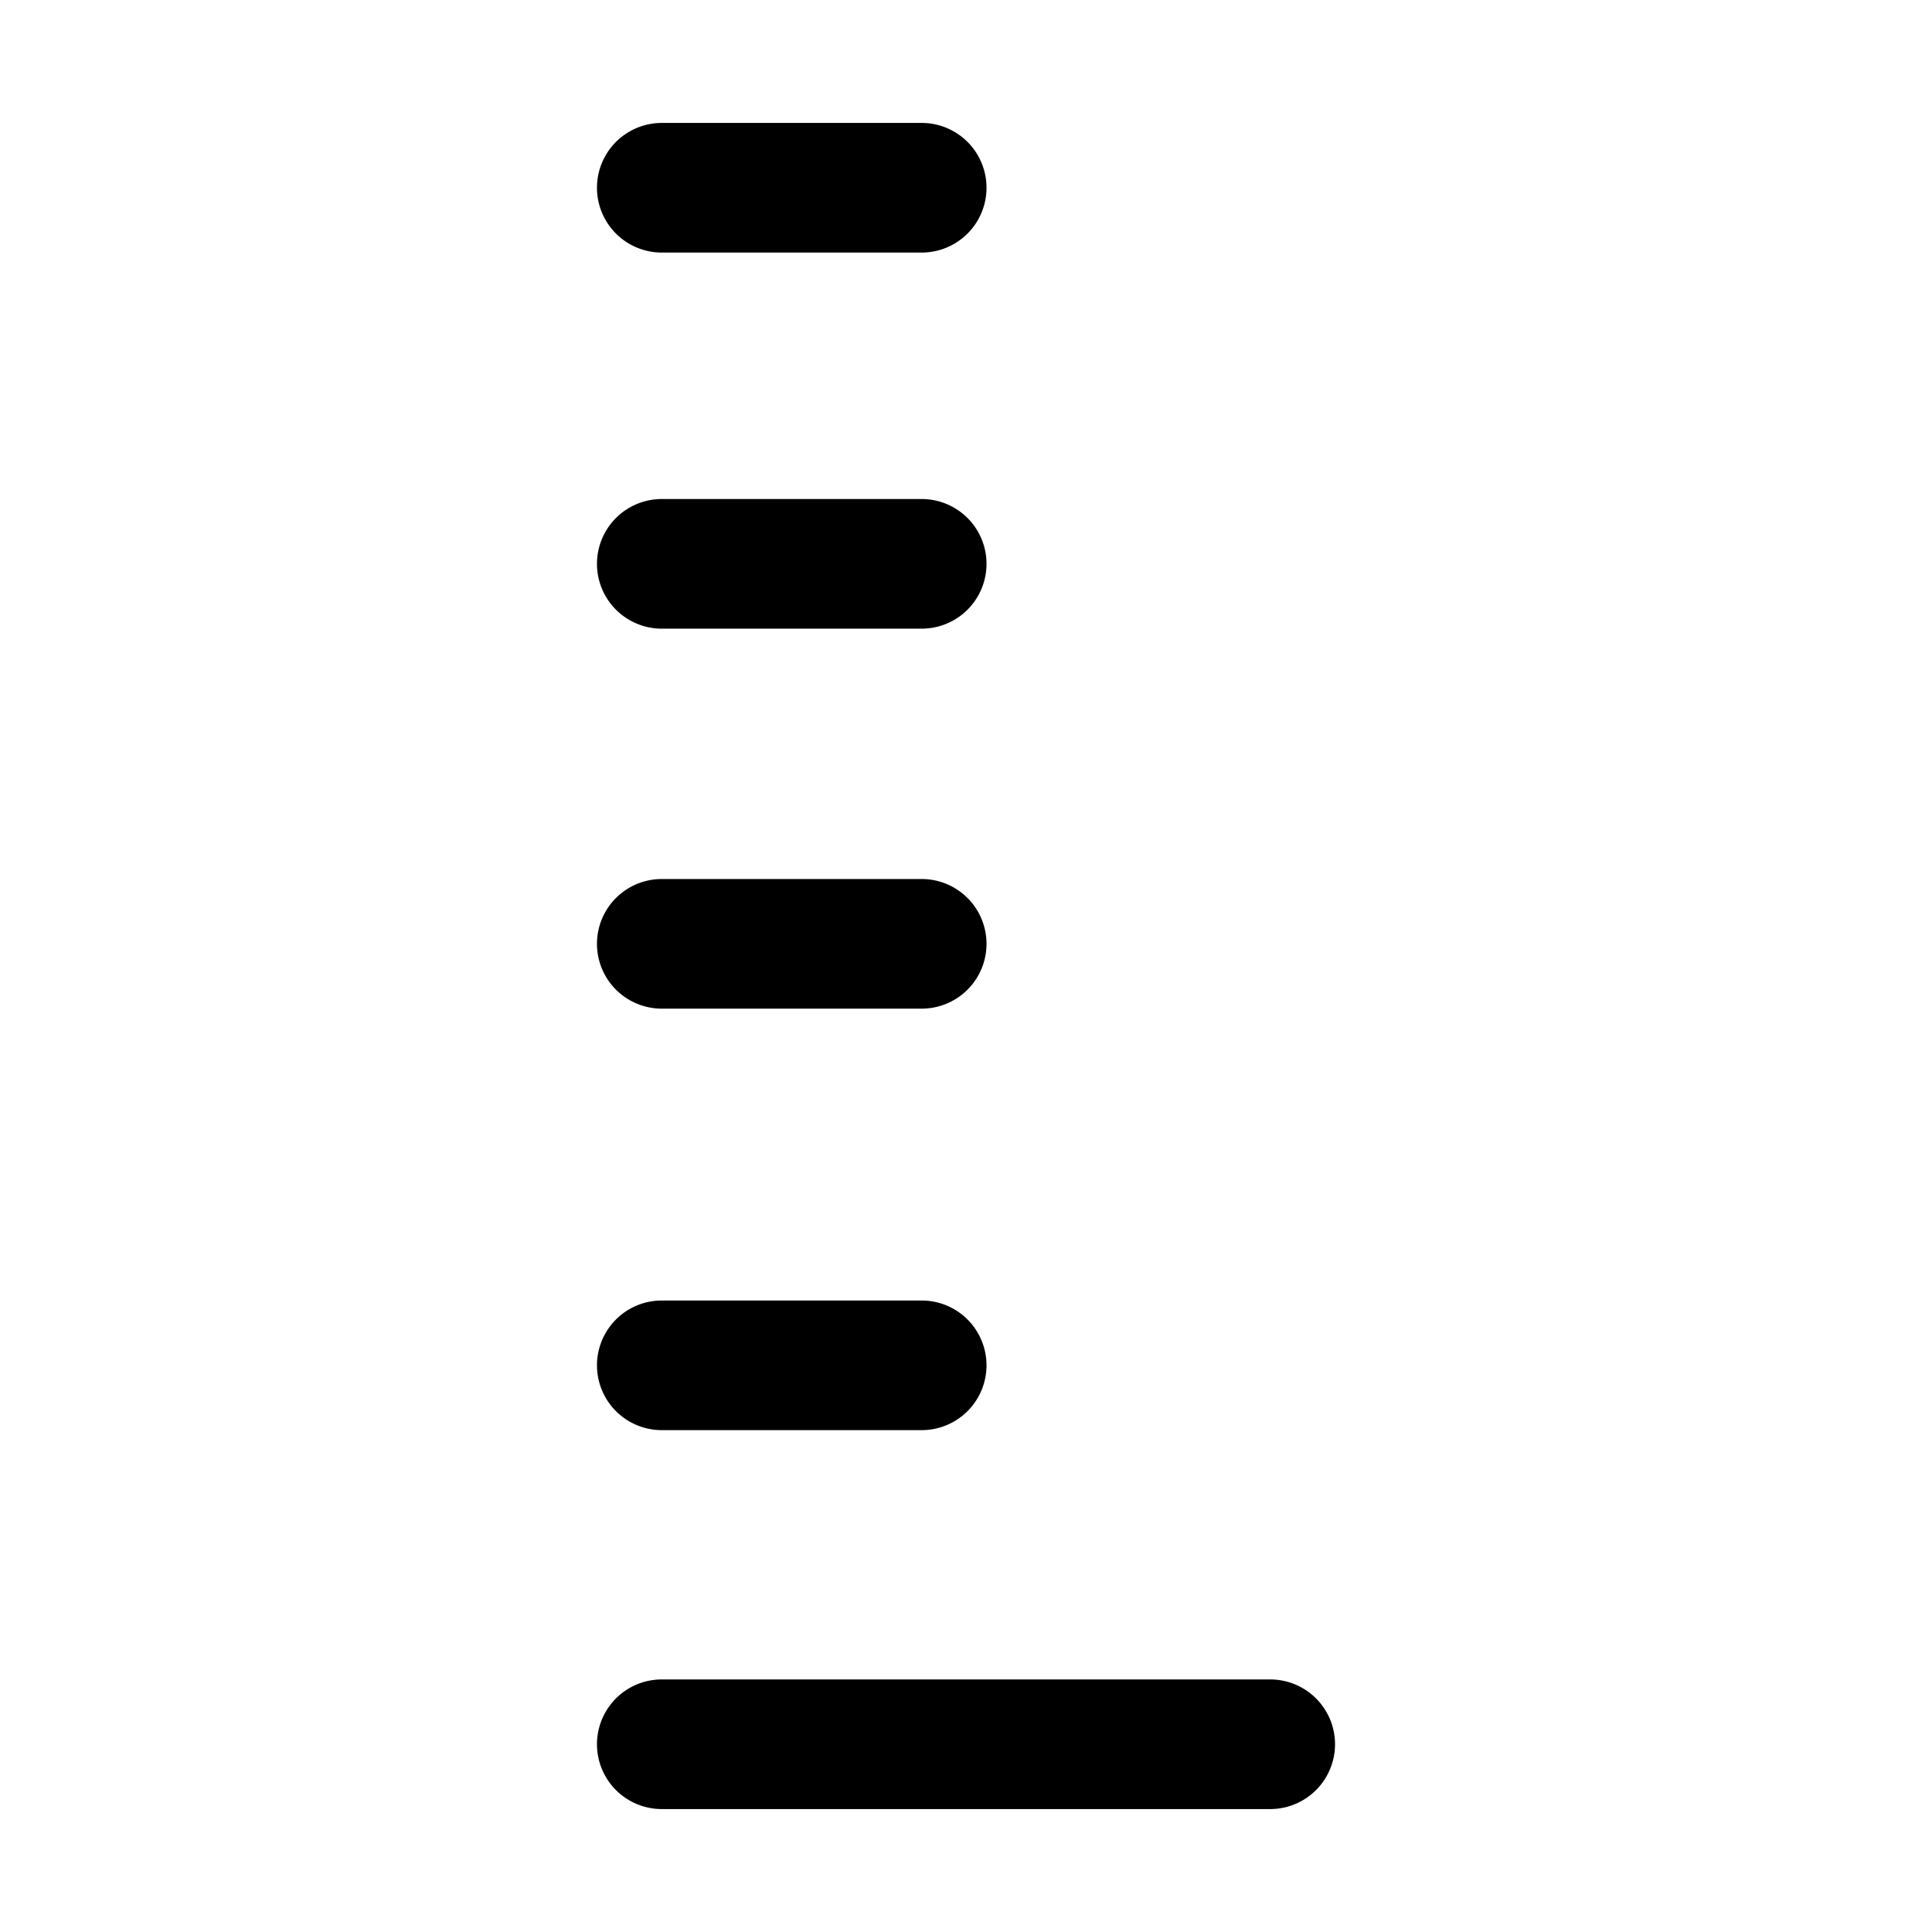 <svg id="Layer_1" data-name="Layer 1" xmlns="http://www.w3.org/2000/svg" viewBox="0 0 512 512"><title>simulation-scale</title><path d="M336.62,479.42H175.38a17.17,17.17,0,0,1,0-34.35H336.62a17.17,17.17,0,0,1,0,34.35Z"/><path d="M244.26,379H175.38a17.17,17.17,0,1,1,0-34.35h68.88a17.17,17.17,0,0,1,0,34.35Z"/><path d="M244.26,267.3H175.38a17.17,17.17,0,0,1,0-34.35h68.88a17.17,17.17,0,0,1,0,34.35Z"/><path d="M244.26,166.6H175.38a17.17,17.17,0,0,1,0-34.35h68.88a17.17,17.17,0,0,1,0,34.35Z"/><path d="M244.26,66.93H175.38a17.17,17.17,0,0,1,0-34.35h68.88a17.17,17.17,0,0,1,0,34.35Z"/></svg>